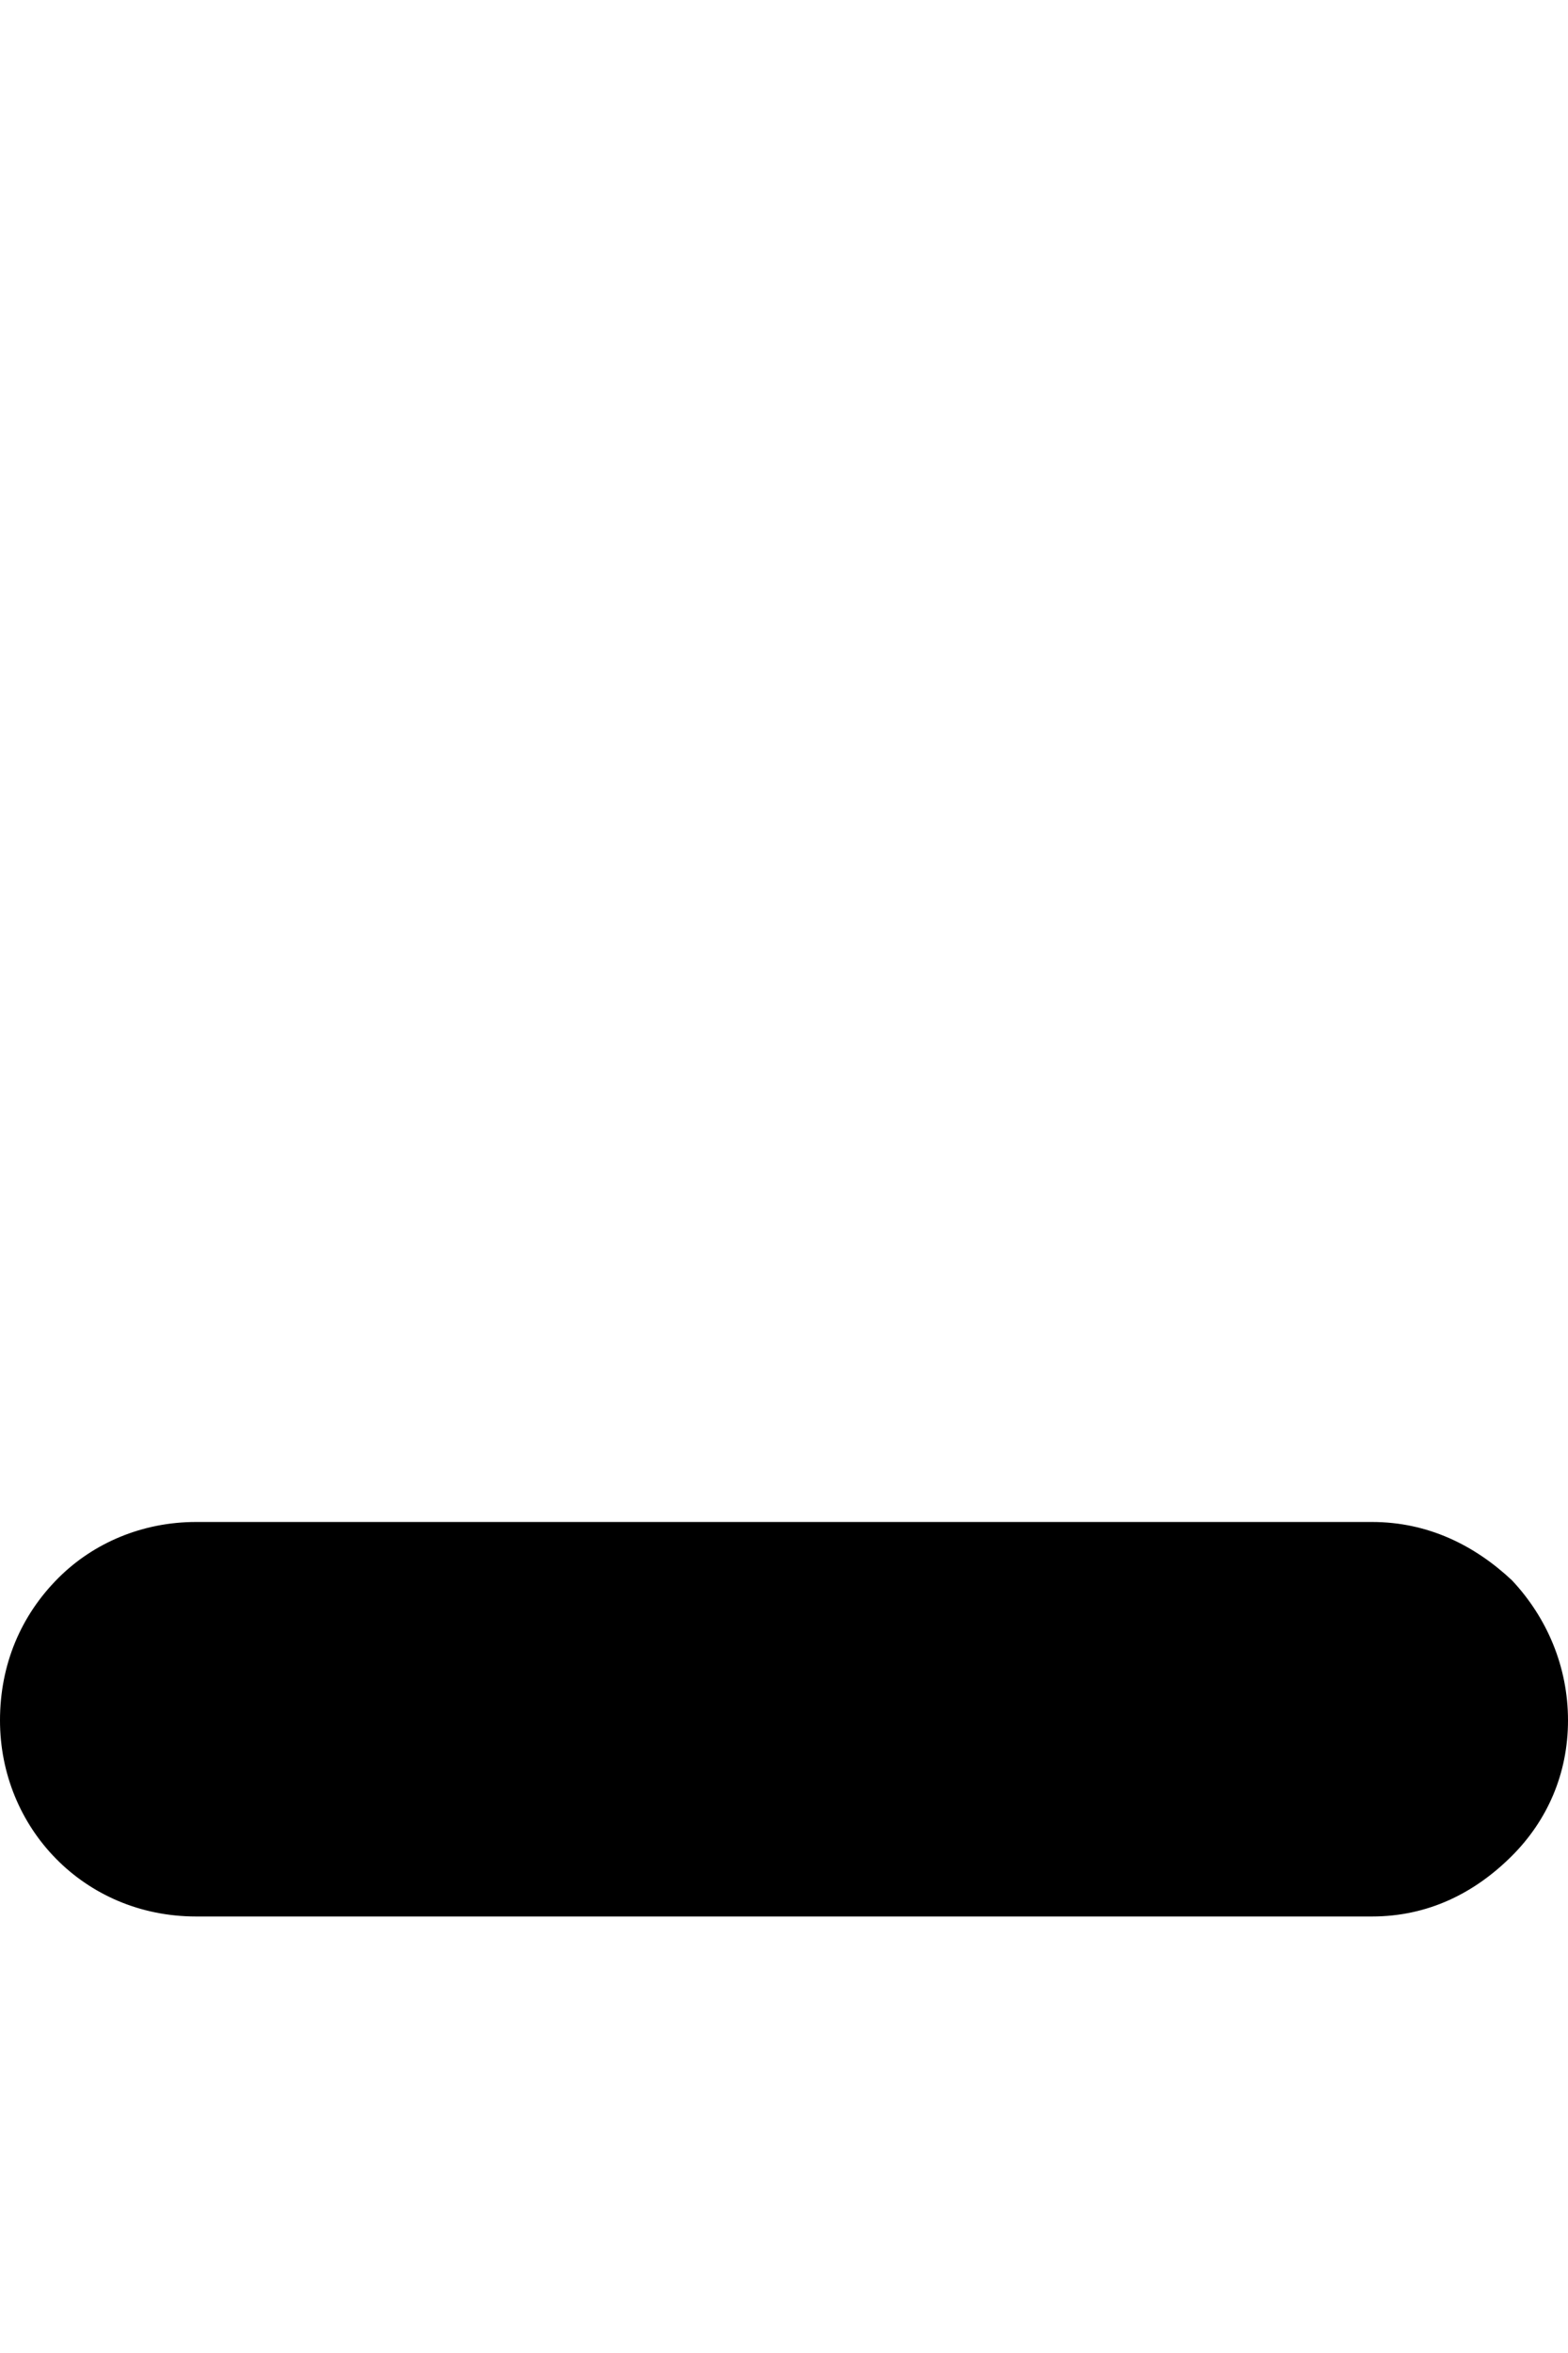 <svg xmlns="http://www.w3.org/2000/svg" viewBox="0 -202 672 1008"><path fill="currentColor" d="M25 474c15-15 36-24 59-24h504c24 0 44 10 60 25 15 16 24 37 24 60s-9 43-24 58c-16 16-36 26-60 26H84c-48 0-84-38-84-84 0-24 9-45 25-61z"/></svg>
